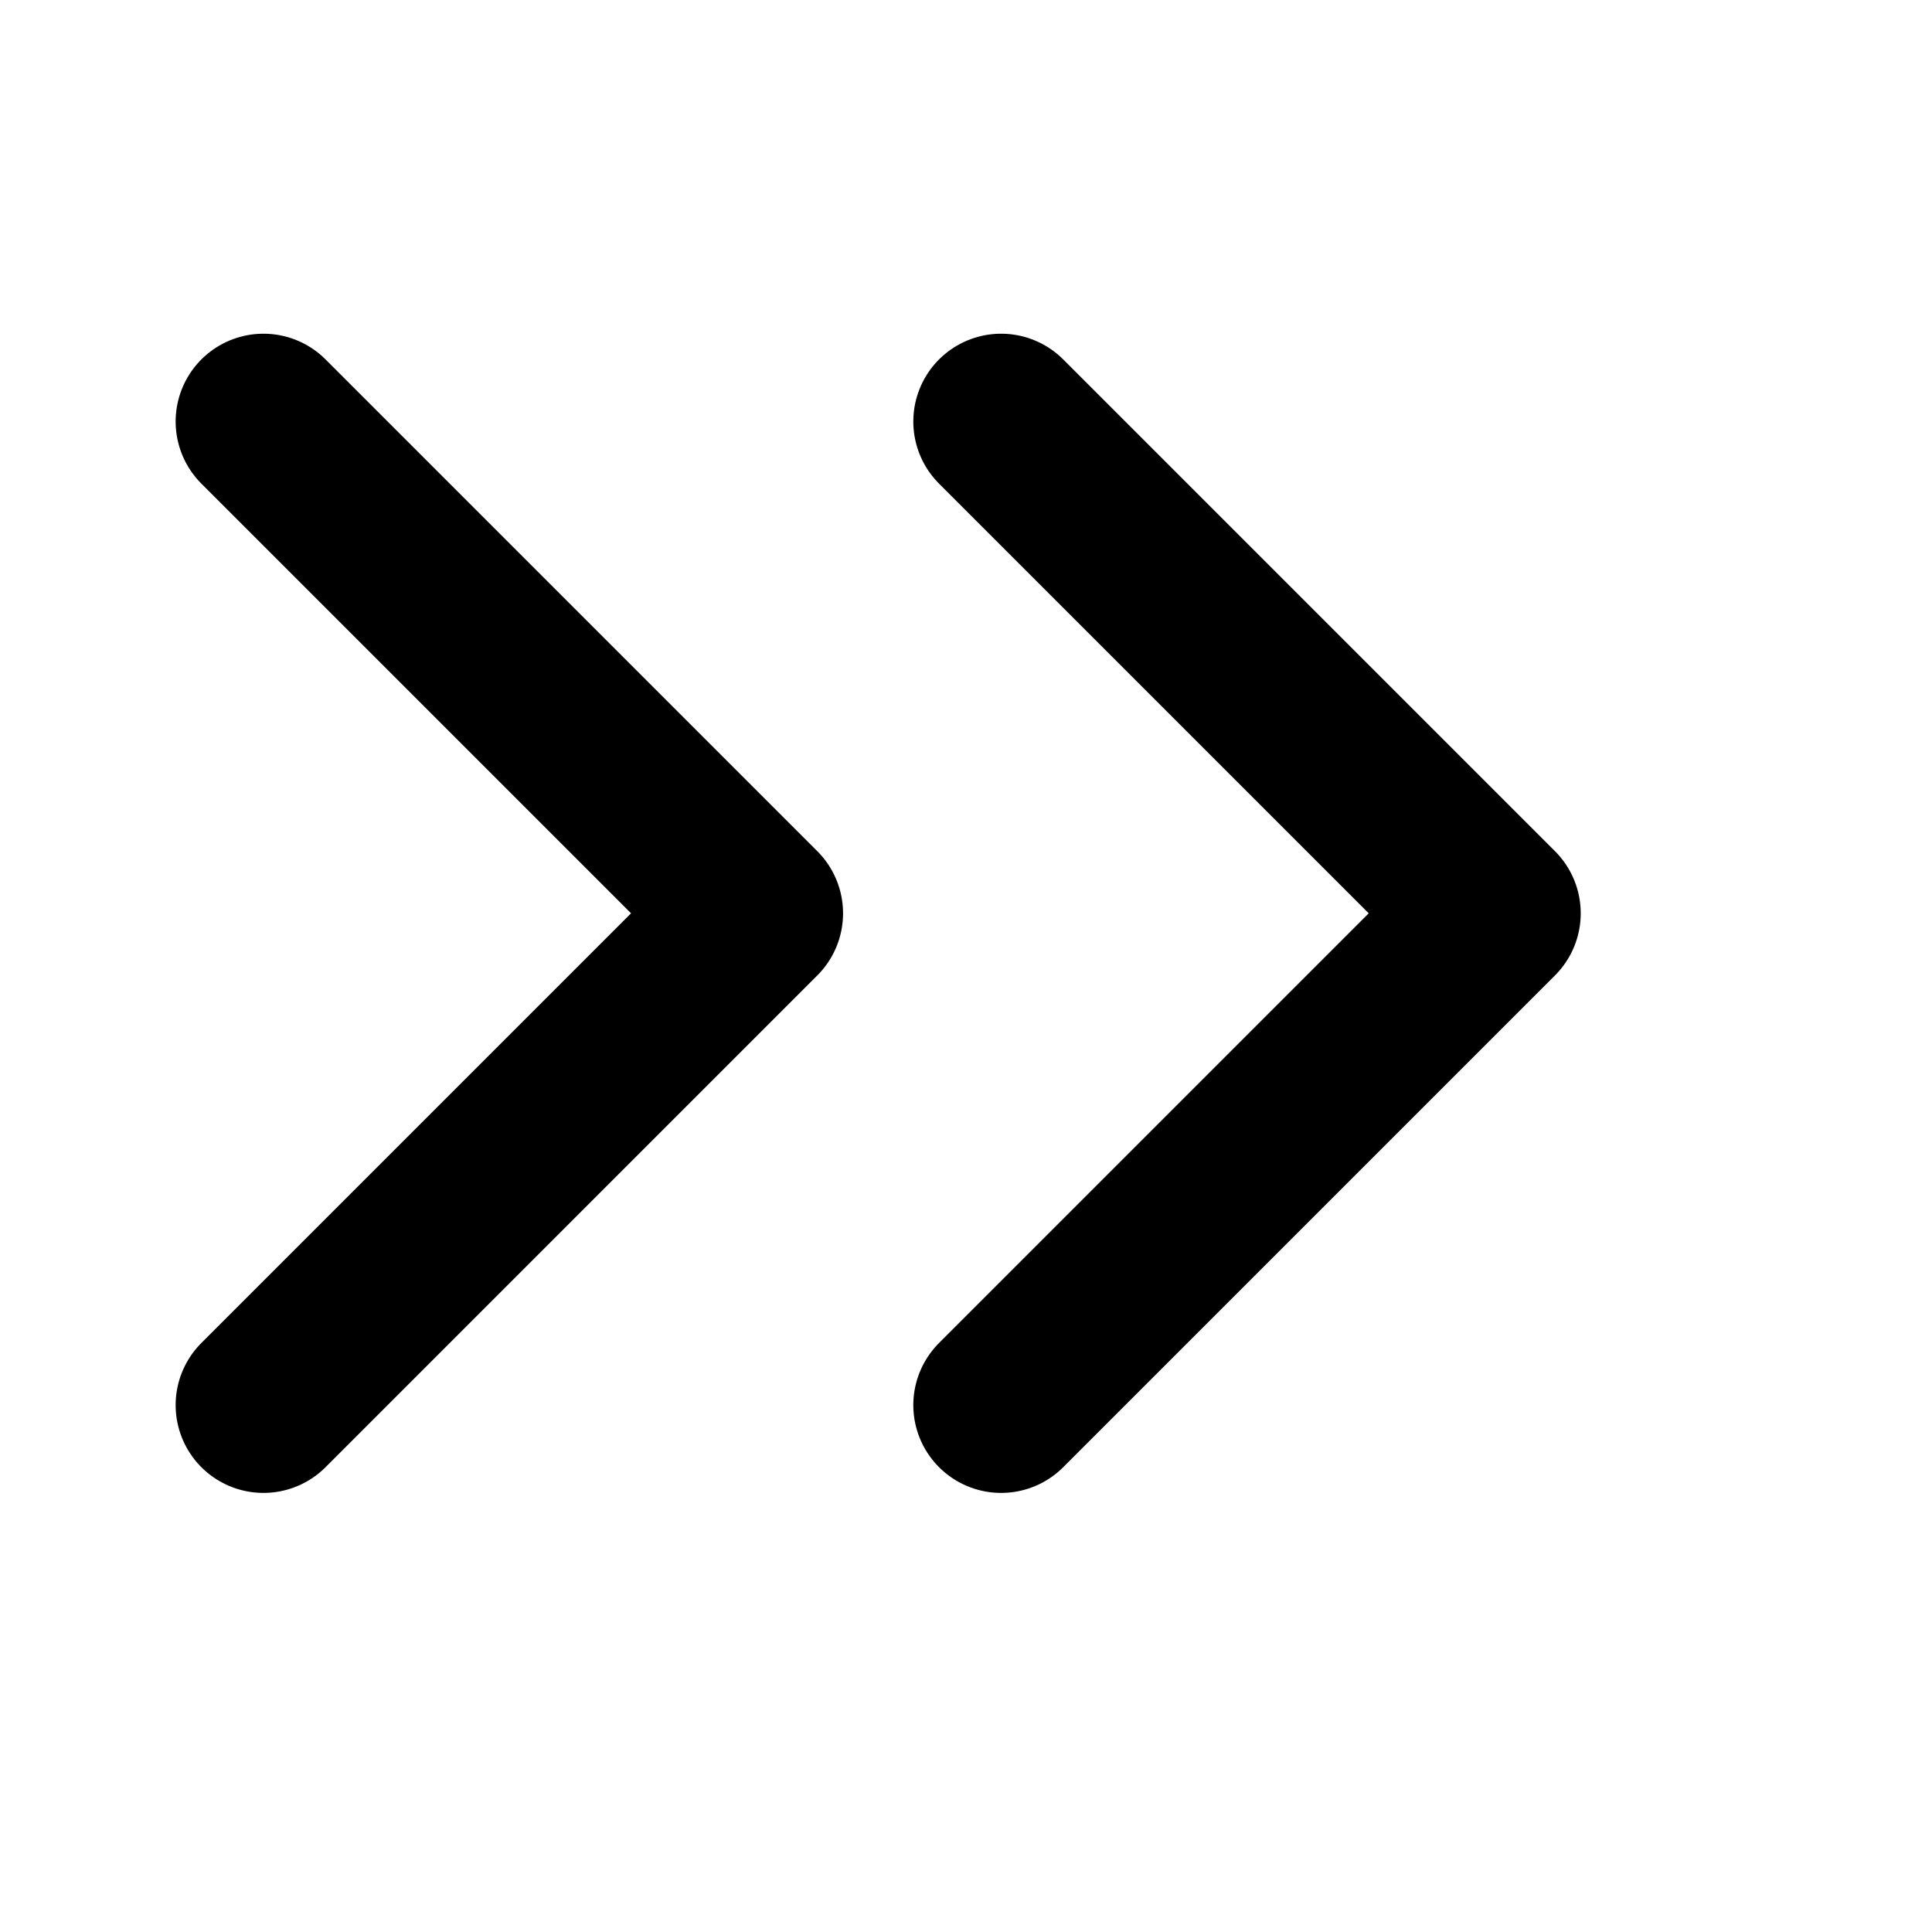 <svg width="22" height="22" viewBox="0 0 22 22" fill="none" xmlns="http://www.w3.org/2000/svg">
<path d="M11.4 4.8L17 10.4L11.4 16M3 4.8L8.6 10.4L3 16" stroke="black" stroke-width="2" stroke-linecap="round" stroke-linejoin="round"/>
</svg>
